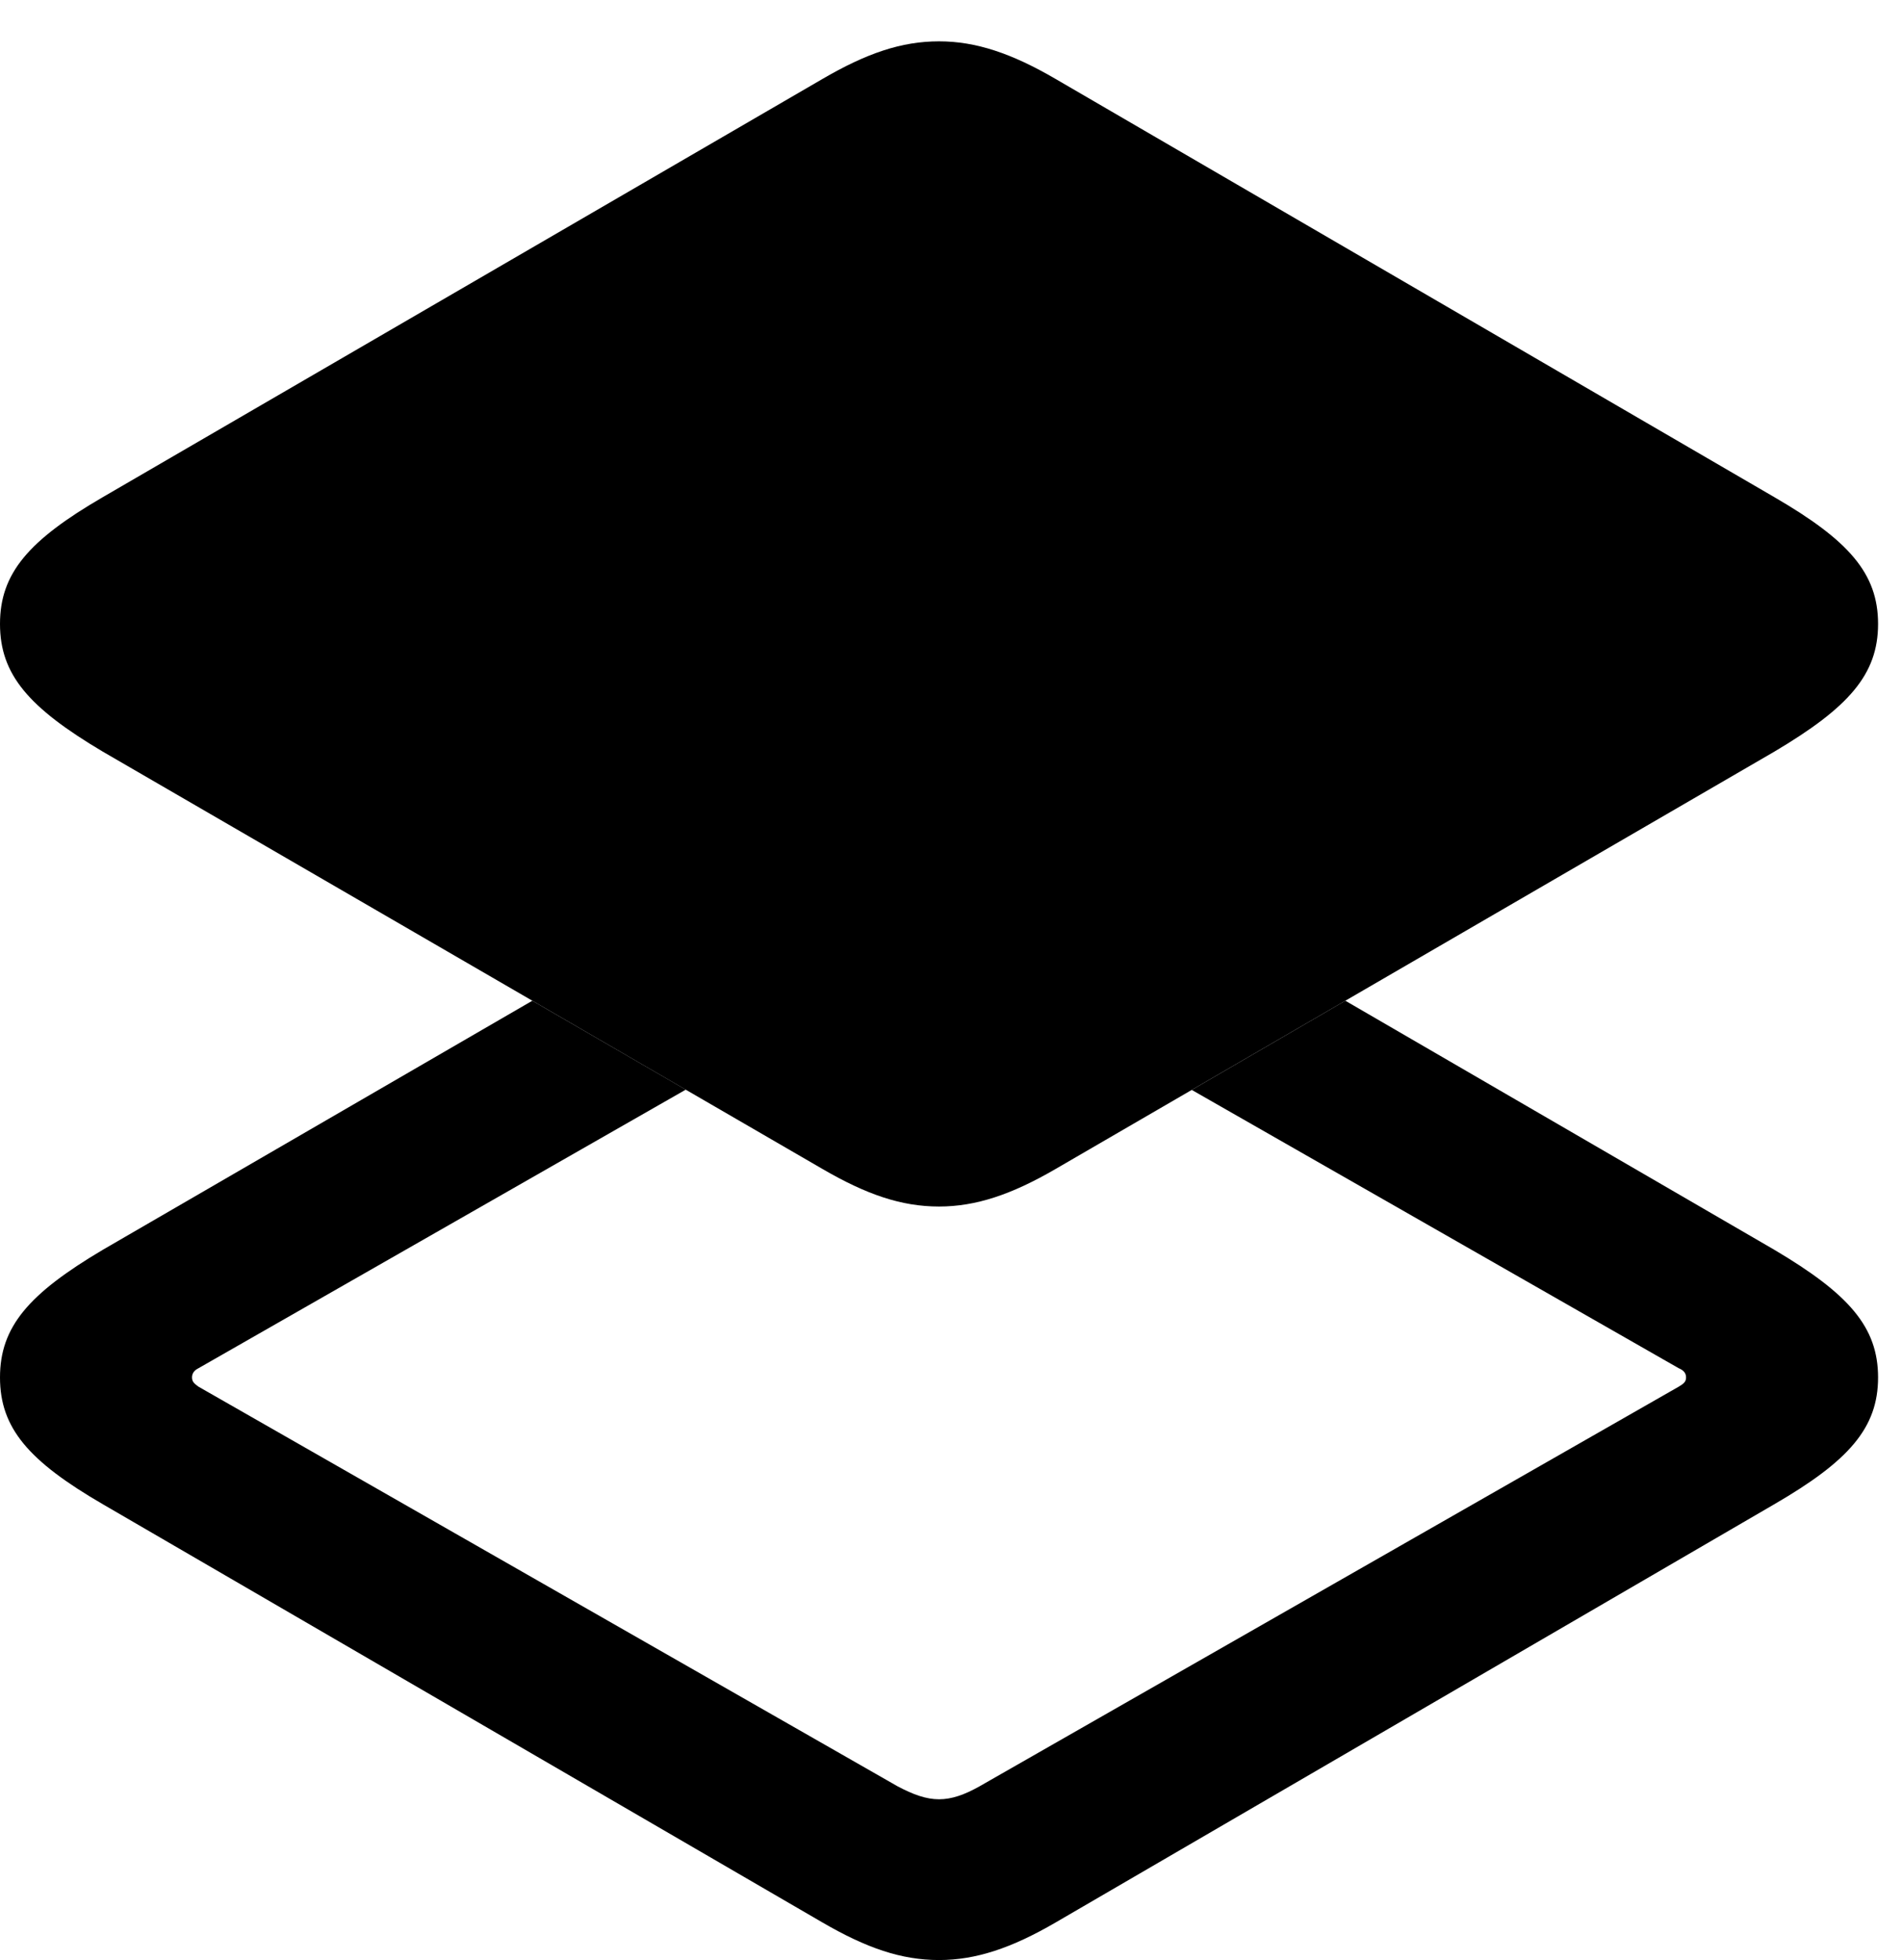 <svg version="1.1" xmlns="http://www.w3.org/2000/svg" xmlns:xlink="http://www.w3.org/1999/xlink" viewBox="0 0 28.301 29.162">
 <g>
  
  <path d="M10.204 16.212L2.953 20.357C2.898 20.385 2.857 20.426 2.857 20.494C2.857 20.562 2.898 20.59 2.953 20.631L13.357 26.578C13.59 26.701 13.781 26.77 13.973 26.77C14.164 26.77 14.355 26.701 14.574 26.578L24.979 20.631C25.047 20.59 25.088 20.562 25.088 20.494C25.088 20.426 25.047 20.385 24.979 20.357L17.733 16.216L20.018 14.889L26.4 18.594C27.508 19.25 27.945 19.742 27.945 20.494C27.945 21.246 27.508 21.738 26.4 22.381L15.709 28.602C15.053 28.984 14.52 29.162 13.973 29.162C13.412 29.162 12.893 28.984 12.236 28.602L1.531 22.381C0.424 21.738 0 21.246 0 20.494C0 19.742 0.424 19.25 1.531 18.594L7.921 14.889Z" style="fill:hsl(0 0 0/0.85)"></path>
  <path d="M13.973 17.951C14.52 17.951 15.053 17.773 15.709 17.391L26.4 11.184C27.508 10.527 27.945 10.035 27.945 9.283C27.945 8.531 27.508 8.039 26.4 7.396L15.709 1.176C15.053 0.793 14.52 0.615 13.973 0.615C13.412 0.615 12.893 0.793 12.236 1.176L1.531 7.396C0.424 8.039 0 8.531 0 9.283C0 10.035 0.424 10.527 1.531 11.184L12.236 17.391C12.893 17.773 13.412 17.951 13.973 17.951Z" style="fill:hsl(0 0 0/0.85)"></path>
 </g>
</svg>